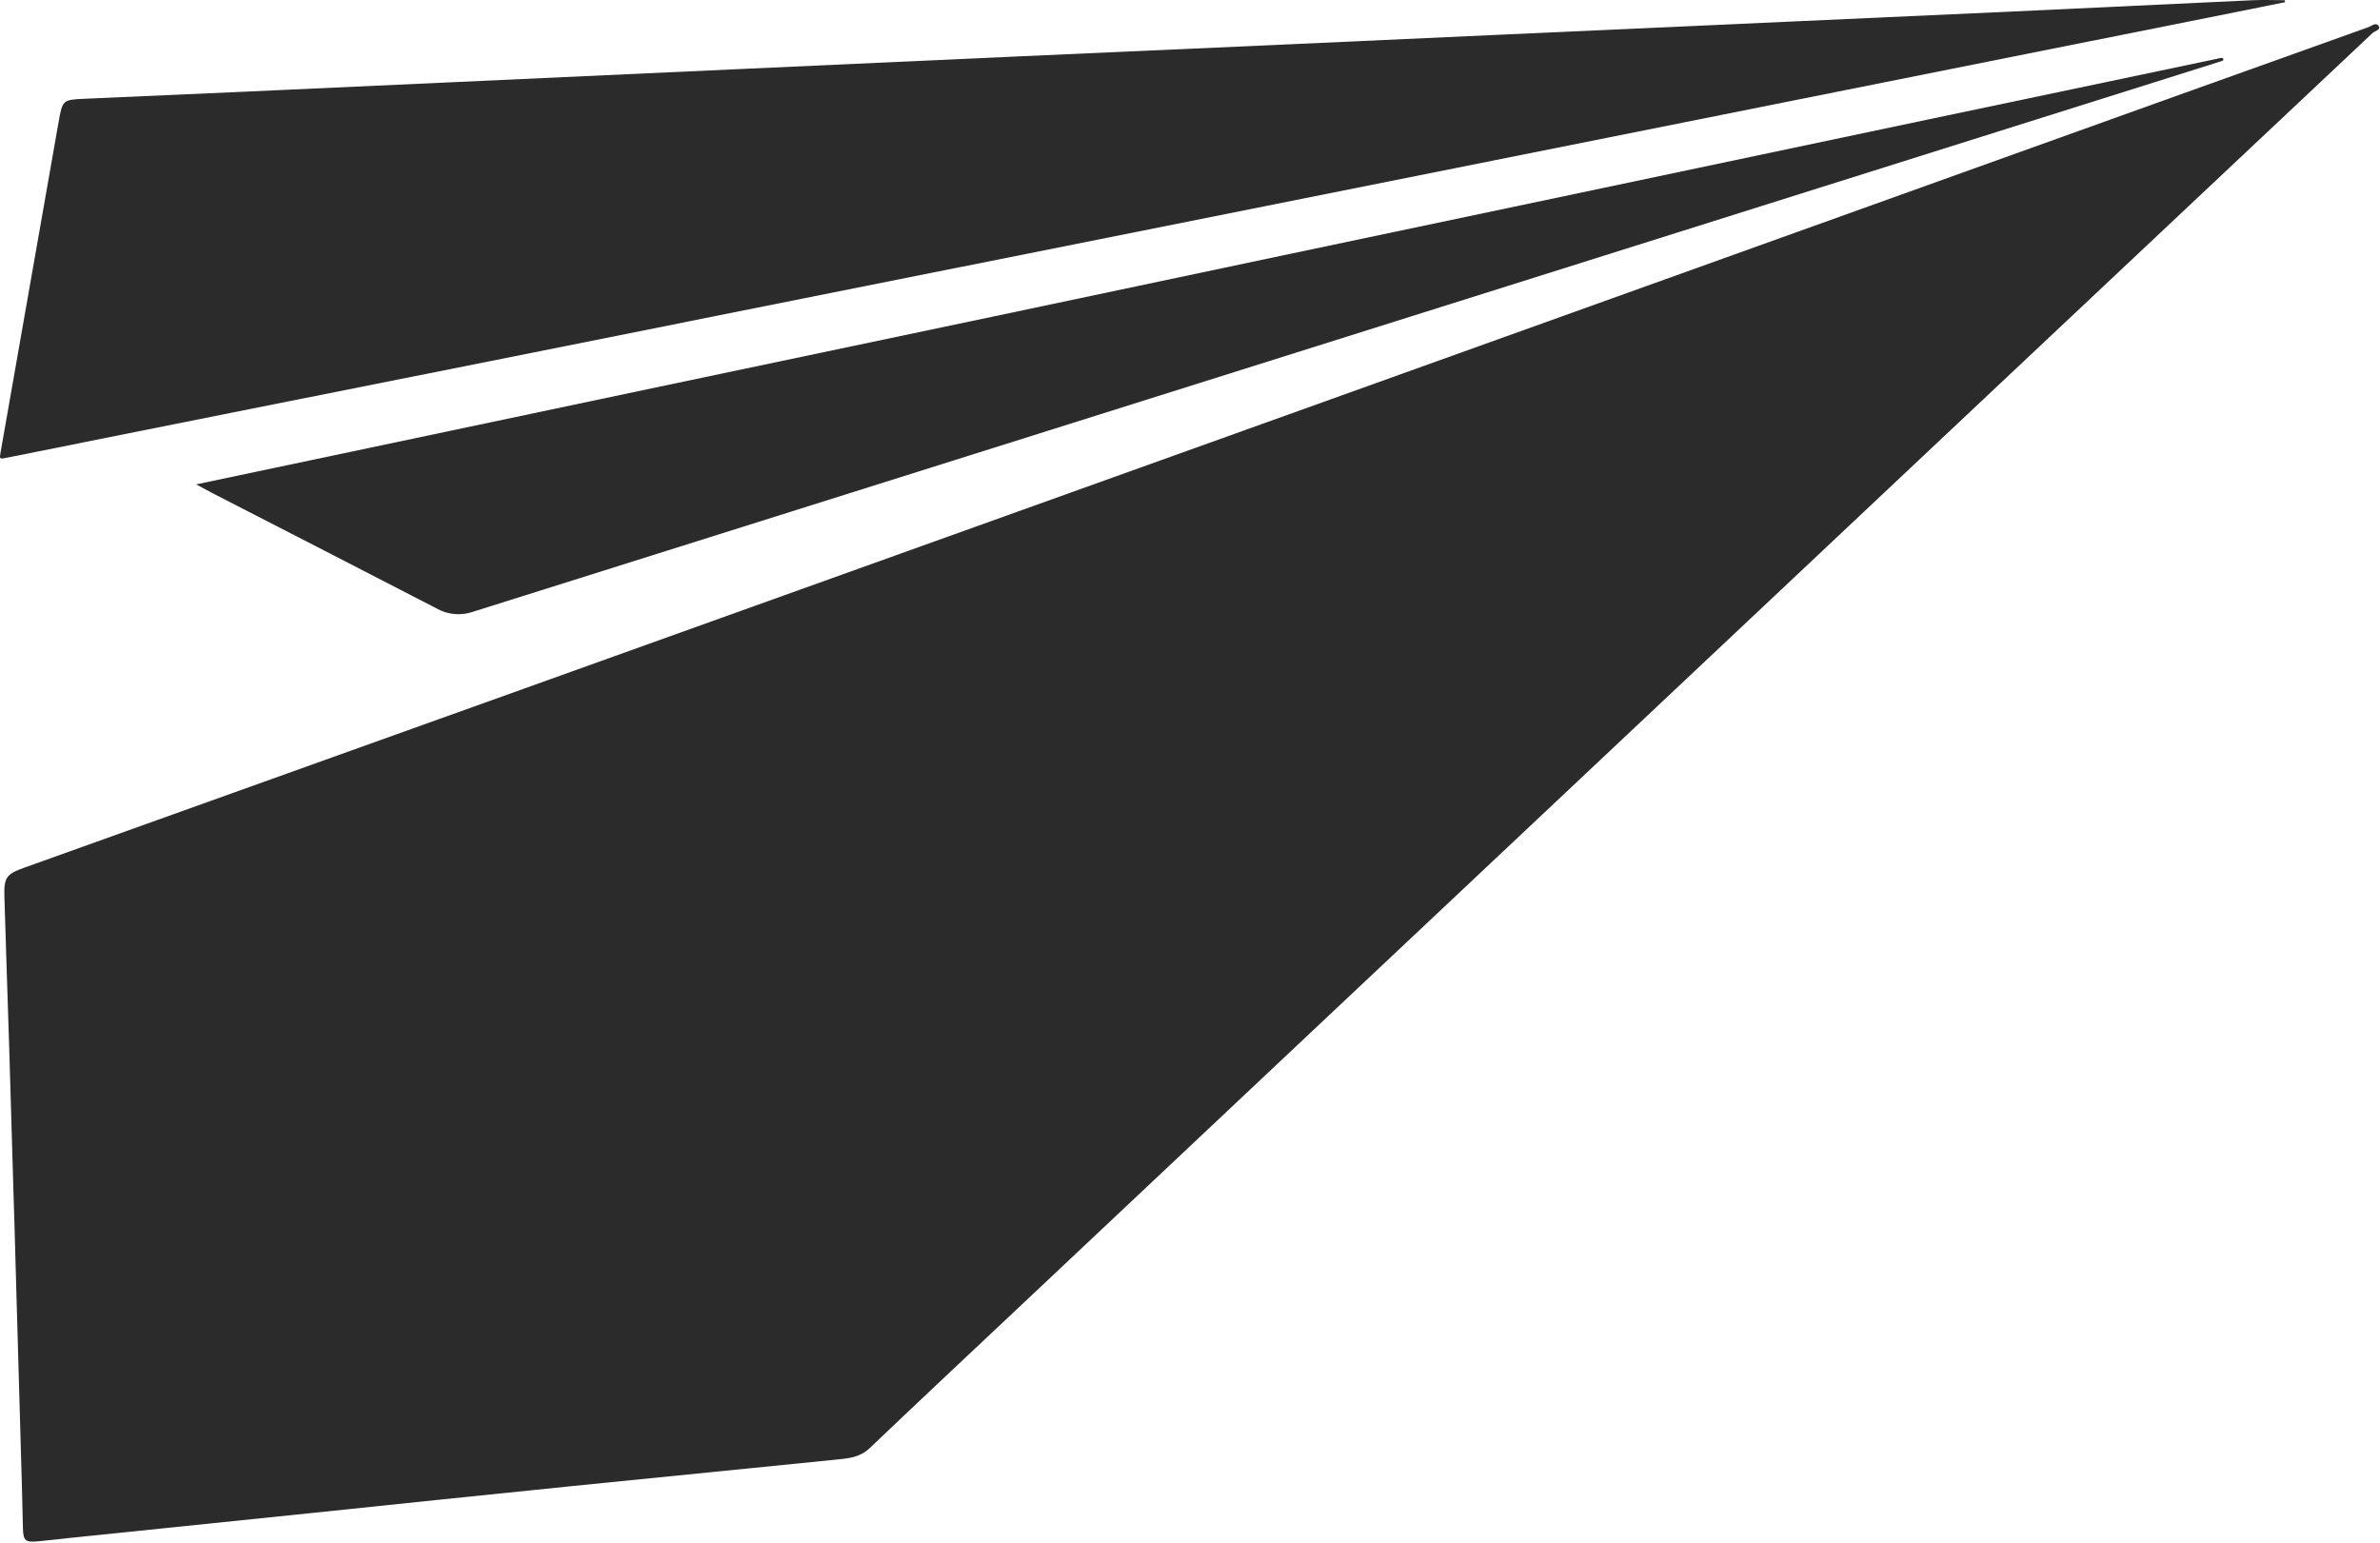 <svg xmlns="http://www.w3.org/2000/svg" viewBox="0 0 1663 1078" width="1663" height="1078">
	<style>
		tspan { white-space:pre }
		.shp0 { fill: #2b2b2b } 
	</style>
	<g id="Folder 1">
		<path id="Layer" class="shp0" d="M9.77 845.01C8.64 806.57 7.51 768.14 6.36 729.71C5.3 695.27 4.03 660.84 3.07 626.41C2.69 613.07 4.58 610.79 17.01 606.34C130.59 565.67 244.17 524.98 357.74 484.25C550.94 414.96 744.15 345.67 937.36 276.37C1131.48 206.72 1325.59 137.05 1519.69 67.37C1564.73 51.2 1609.79 35.07 1654.87 19C1657.17 18.18 1660.48 15 1662.25 18.54C1663.42 20.92 1659.25 21.68 1657.59 23.26C1642.96 37.11 1628.29 50.93 1613.59 64.7C1543.02 131.12 1472.45 197.54 1401.88 263.95C1353.02 309.95 1304.17 355.95 1255.33 401.95L1077.83 569.06L913.02 724.21C846.35 786.99 779.69 849.77 713.02 912.56C677.84 945.71 642.58 978.71 607.65 1012.02C600.77 1018.58 592.65 1019.18 584.21 1020.02C523.09 1026.15 461.97 1032.28 400.84 1038.41C339.57 1044.64 278.3 1050.98 217.04 1057.41C162.06 1063.09 107.08 1068.76 52.1 1074.41C43.33 1075.32 34.57 1076.41 25.78 1077.19C17.66 1077.89 16.24 1076.43 16.03 1068.19C15.8 1059.19 15.64 1050.19 15.38 1041.19C14.25 1001.09 13.11 960.99 11.95 920.89C11.23 895.6 10.51 870.31 9.8 845.02L9.77 845.01Z" />
		<path id="Layer" class="shp0" d="M1596.65 1.54C1585.63 3.76 1574.63 5.97 1563.65 8.18L1290.36 62.79L1043.16 112.23L775.84 165.71C704.74 179.91 633.64 194.11 562.54 208.31C496.67 221.49 430.81 234.69 364.96 247.9C297.46 261.37 229.96 274.83 162.46 288.28C109.96 298.77 57.47 309.29 4.99 319.82C-0.5 320.93 -0.46 320.98 0.47 315.72C13.98 238.87 27.48 162.02 40.96 85.17C43.6 70.17 43.88 69.7 58.28 69.05C95.36 67.37 132.45 65.81 169.52 64.14C219.57 61.85 269.62 59.57 319.66 57.29C385.17 54.29 450.68 51.29 516.2 48.29C582.2 45.28 648.2 42.28 714.2 39.29C776.05 36.51 837.9 33.75 899.76 31.02C950.98 28.72 1002.2 26.39 1053.41 24.02C1119.75 21.01 1186.08 18.01 1252.41 15.02C1303.95 12.69 1355.49 10.36 1407.04 8.02C1462.74 5.43 1518.44 2.81 1574.13 0.15C1581.56 -0.19 1589.02 0.15 1596.46 0.15L1596.65 1.54Z" />
		<path id="Layer" class="shp0" d="M137.08 338.5L233.13 318.25C311.73 301.67 390.33 285.09 468.94 268.52C544.14 252.69 619.34 236.88 694.54 221.09C761.57 206.97 828.6 192.82 895.62 178.64C970.66 162.82 1045.7 147.02 1120.75 131.24C1196.08 115.37 1271.42 99.49 1346.75 83.6C1414.3 69.39 1481.83 55.2 1549.36 41.03C1549.6 40.96 1549.84 40.9 1550.08 40.84C1550.32 40.79 1550.56 40.73 1550.81 40.68C1551.05 40.63 1551.29 40.58 1551.54 40.54C1551.78 40.5 1552.02 40.46 1552.27 40.42C1552.39 40.42 1552.5 40.44 1552.62 40.47C1552.73 40.5 1552.84 40.54 1552.94 40.6C1553.05 40.65 1553.15 40.72 1553.23 40.8C1553.32 40.88 1553.4 40.96 1553.47 41.06C1553.9 41.82 1553.31 42.31 1552.68 42.55C1551.6 42.97 1550.48 43.29 1549.38 43.63C1383.73 95.82 1218.09 148.01 1052.45 200.18L558.36 355.77C482.28 379.73 406.19 403.69 330.1 427.64C328.09 428.31 326.02 428.78 323.92 429.02C321.82 429.27 319.7 429.3 317.6 429.11C315.49 428.93 313.41 428.52 311.38 427.91C309.36 427.29 307.4 426.47 305.55 425.45C253.11 398.37 200.63 371.37 148.12 344.45C144.76 342.71 141.45 340.85 137.08 338.5Z" />
	</g>
</svg>